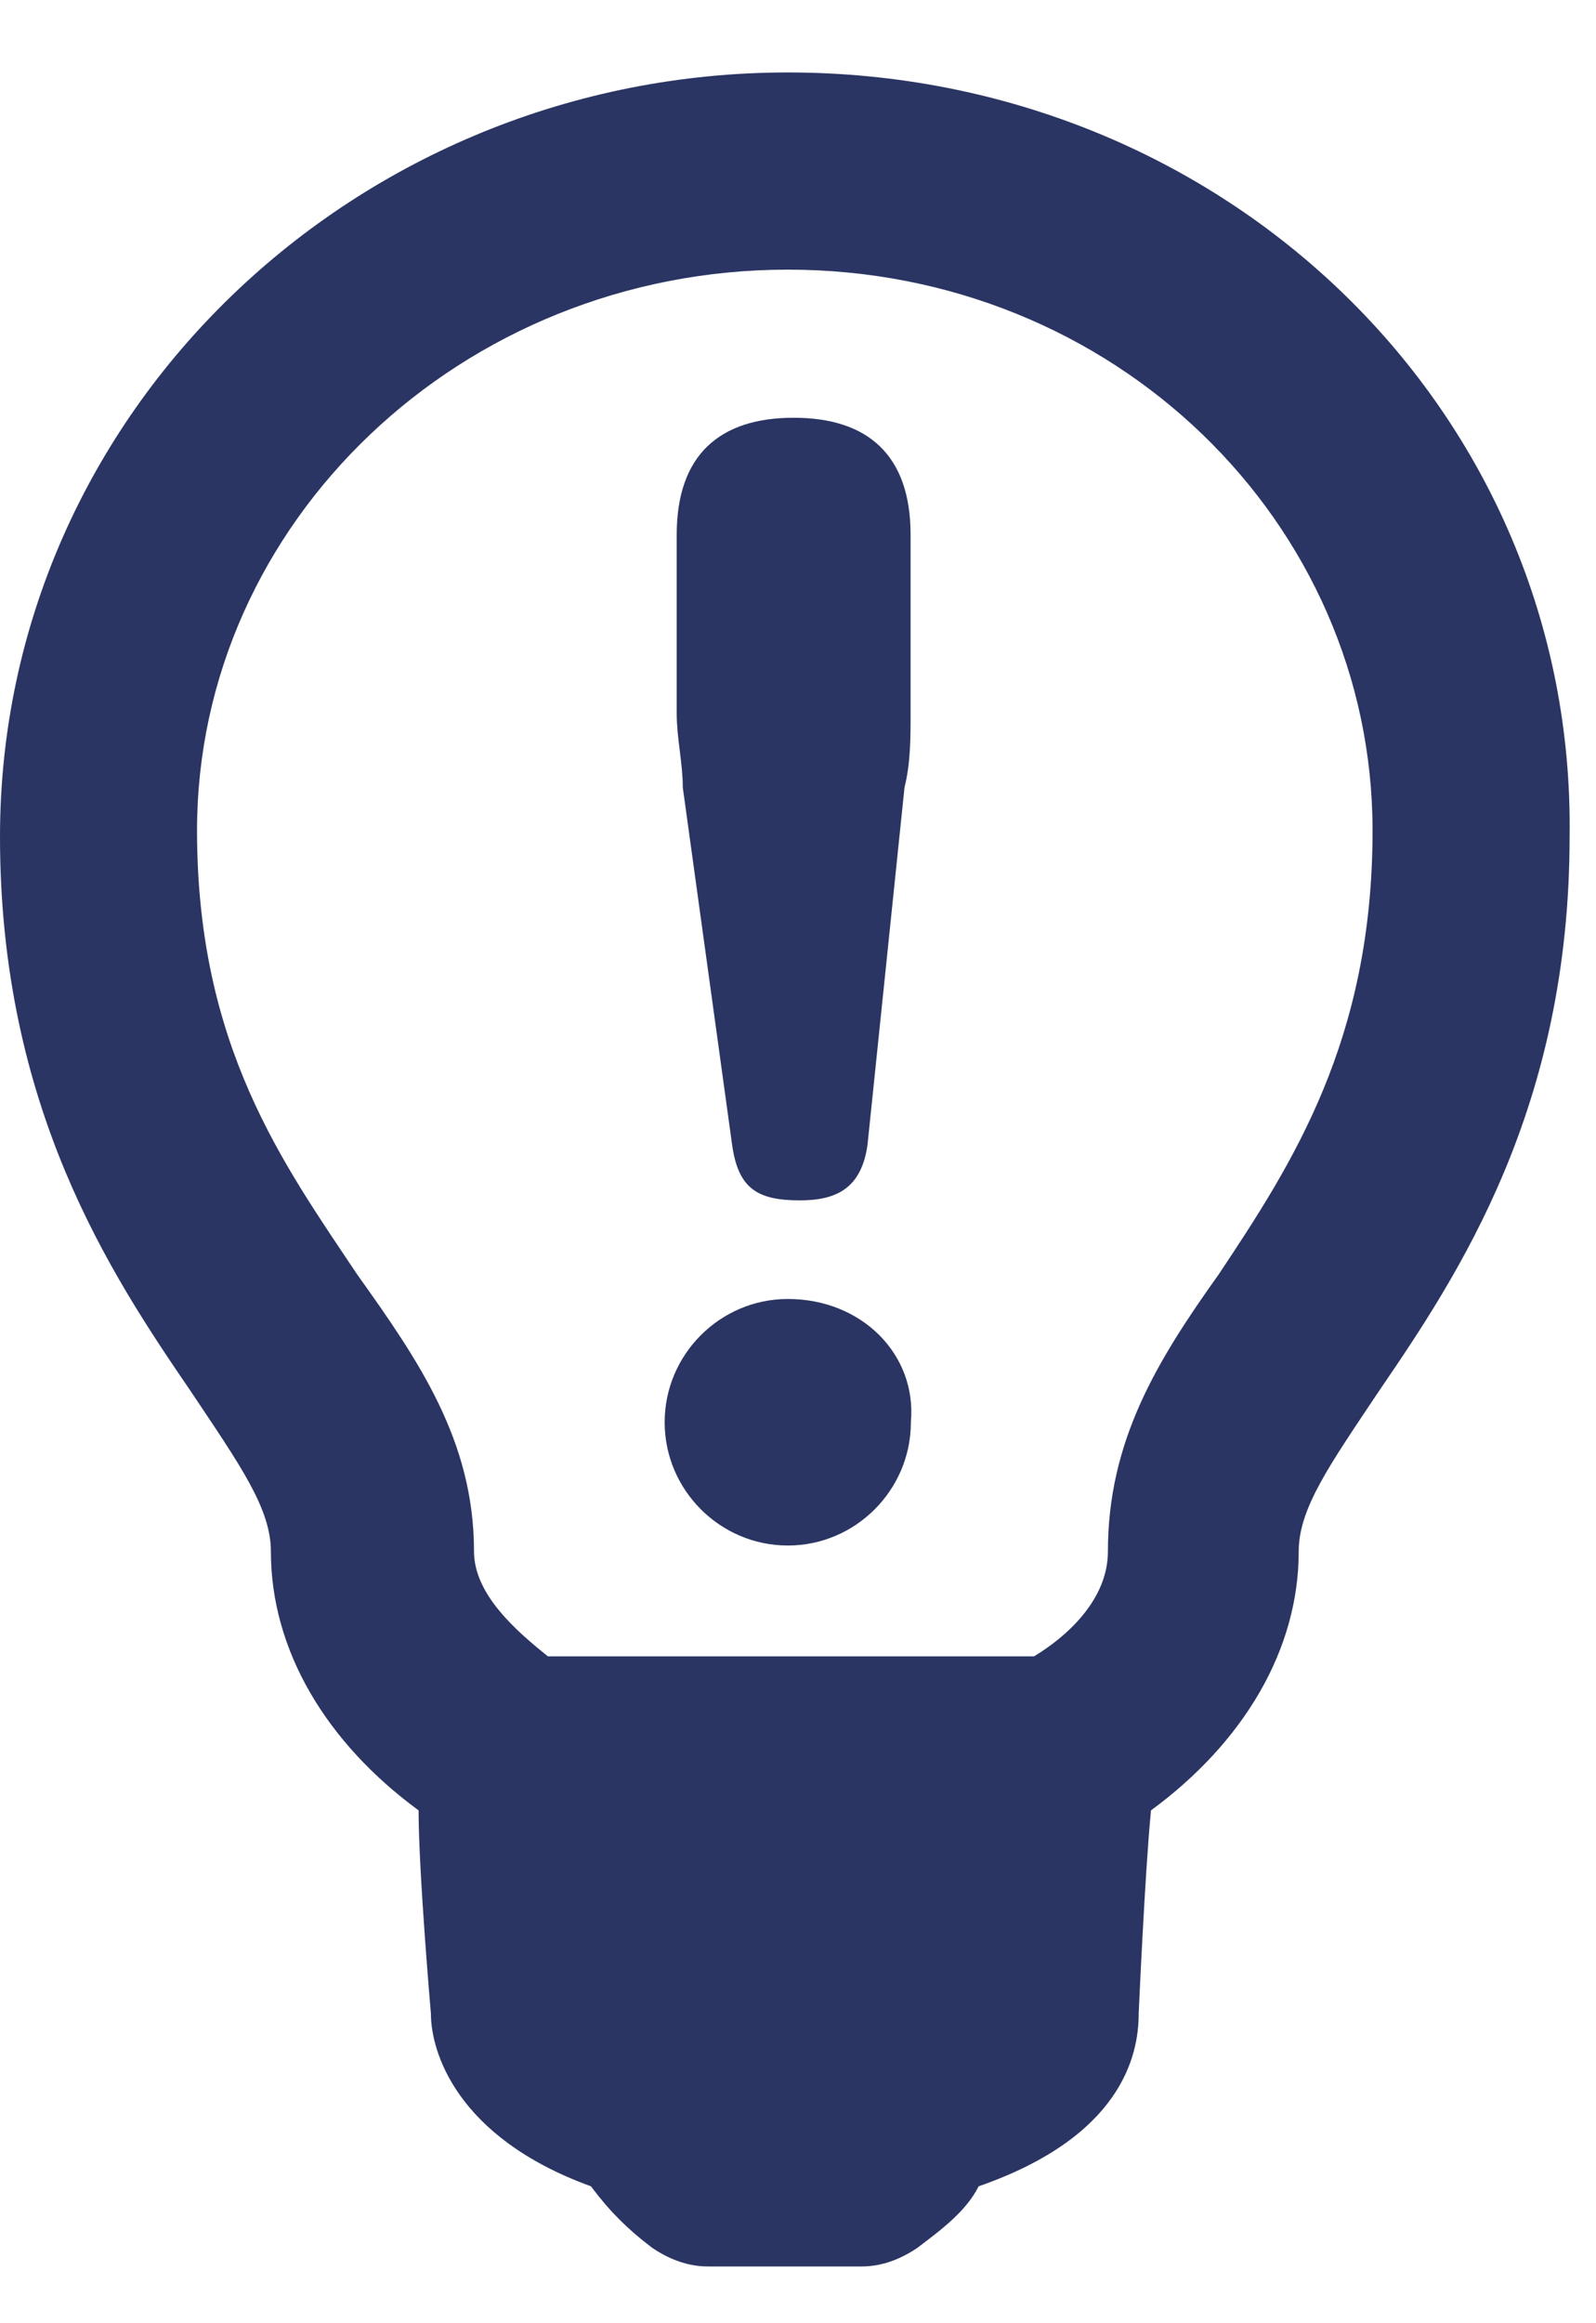 <svg width="11" height="16" viewBox="0 0 11 16" fill="none" xmlns="http://www.w3.org/2000/svg">
<path d="M5.43 0.499C2.461 0.499 0 2.833 0 5.762C0 7.63 0.764 8.776 1.315 9.582C1.655 10.091 1.867 10.388 1.867 10.685C1.867 11.365 2.248 12.001 2.885 12.468C2.885 12.893 2.97 13.869 2.97 13.869C2.97 14.123 3.139 14.718 4.073 15.057C4.2 15.227 4.327 15.354 4.497 15.482C4.624 15.567 4.751 15.609 4.879 15.609H5.939C6.067 15.609 6.194 15.567 6.321 15.482C6.491 15.354 6.66 15.227 6.745 15.057C7.721 14.718 7.848 14.166 7.848 13.869C7.848 13.869 7.891 12.893 7.933 12.468C8.569 12.001 8.951 11.365 8.951 10.685C8.951 10.388 9.163 10.091 9.503 9.582C10.054 8.776 10.818 7.63 10.818 5.762C10.86 2.833 8.442 0.499 5.43 0.499ZM2.461 8.776C1.951 8.012 1.358 7.205 1.358 5.72C1.358 3.597 3.182 1.857 5.43 1.857C7.679 1.857 9.46 3.597 9.46 5.72C9.46 7.163 8.909 8.012 8.4 8.776C7.976 9.37 7.636 9.922 7.636 10.685C7.636 11.025 7.339 11.28 7.127 11.407H3.776C3.564 11.237 3.267 10.983 3.267 10.685C3.267 9.922 2.885 9.37 2.461 8.776Z" fill="#2A3563"/>
<path d="M6.234 5.424C6.276 5.254 6.276 5.084 6.276 4.914V3.683C6.276 3.132 5.979 2.877 5.47 2.877C4.961 2.877 4.664 3.132 4.664 3.683V4.914C4.664 5.084 4.706 5.254 4.706 5.424L5.046 7.885C5.088 8.182 5.216 8.267 5.513 8.267C5.767 8.267 5.937 8.182 5.979 7.885L6.234 5.424Z" fill="#2A3563"/>
<path d="M5.43 8.946C4.963 8.946 4.581 9.328 4.581 9.795C4.581 10.262 4.963 10.644 5.43 10.644C5.896 10.644 6.278 10.262 6.278 9.795C6.32 9.328 5.939 8.946 5.43 8.946Z" fill="#2A3563"/>
</svg>

